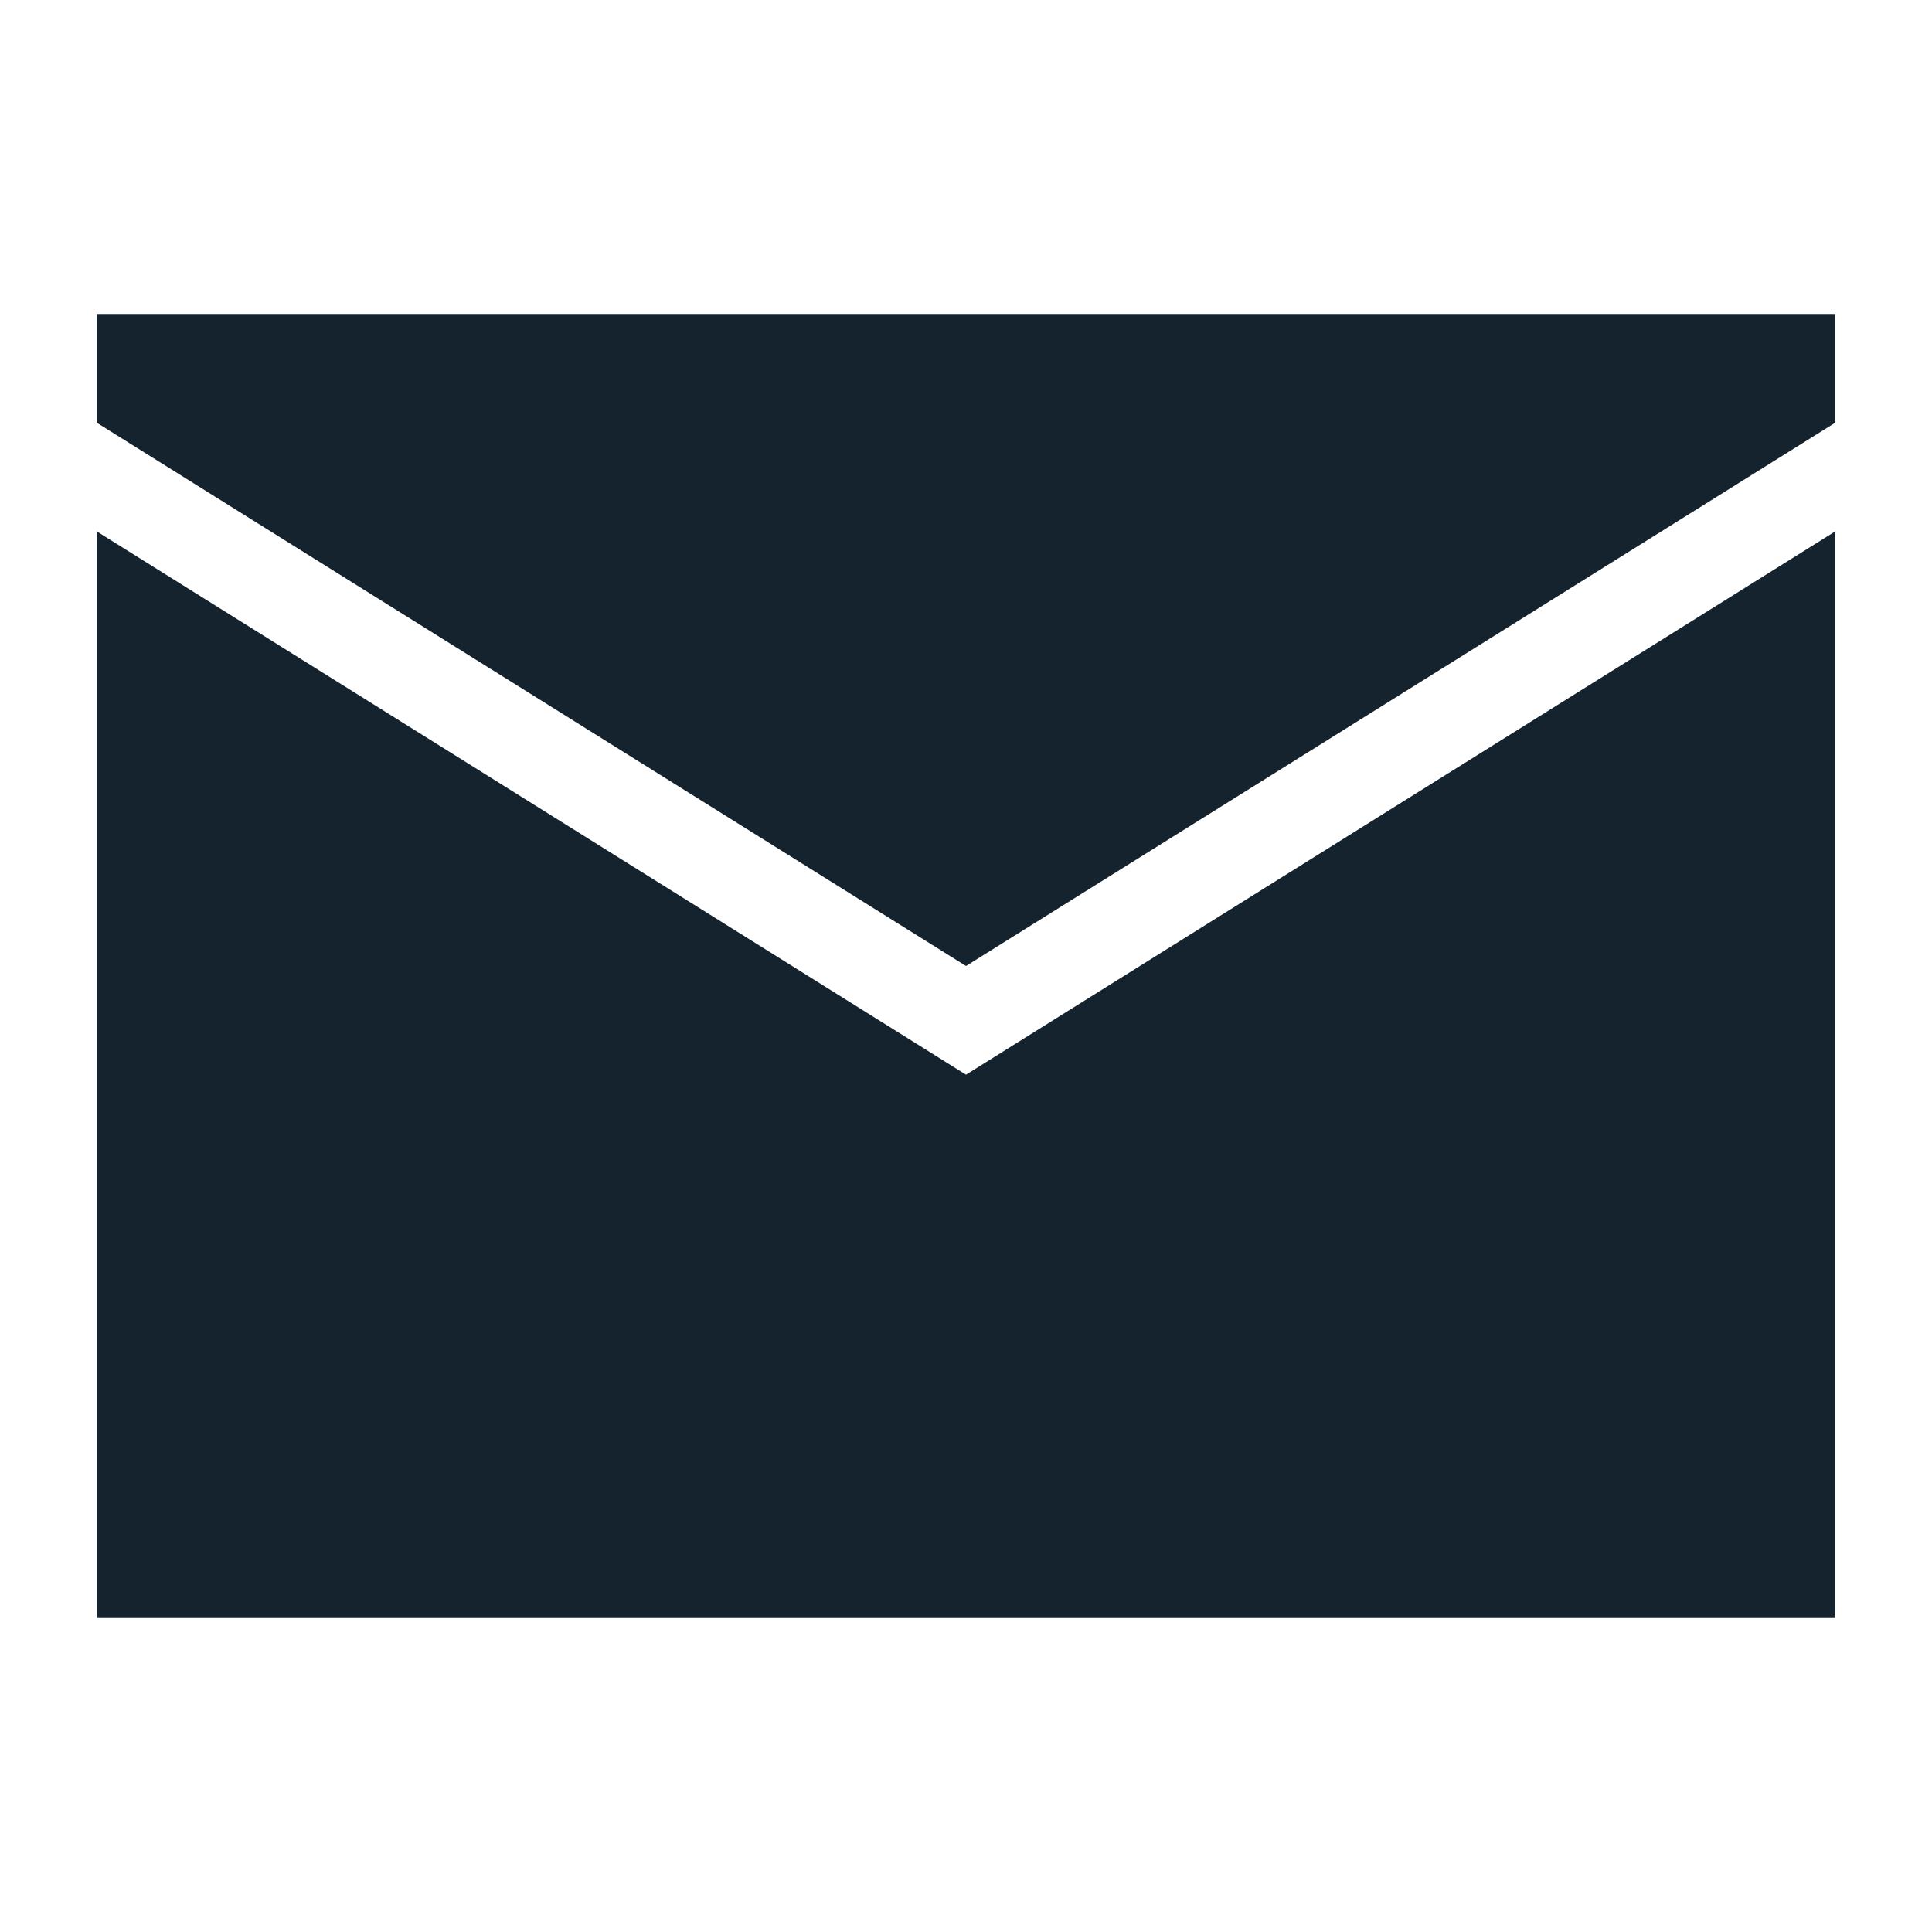 <?xml version="1.0" encoding="utf-8"?>
<!-- Generator: Adobe Illustrator 27.0.0, SVG Export Plug-In . SVG Version: 6.00 Build 0)  -->
<svg version="1.1" id="Layer_1_1_" xmlns="http://www.w3.org/2000/svg" xmlns:xlink="http://www.w3.org/1999/xlink" x="0px" y="0px"
	 viewBox="0 0 16 16" style="enable-background:new 0 0 16 16;" xml:space="preserve">
<style type="text/css">
	.st0{fill:#15232E;}
</style>
<g>
	<polygon class="st0" points="0.8,4.4 0.8,13.4 15.2,13.4 15.2,4.4 8,8.9 	"/>
	<polygon class="st0" points="0.8,3.5 8,8 15.2,3.5 15.2,2.6 0.8,2.6 	"/>
</g>
</svg>
